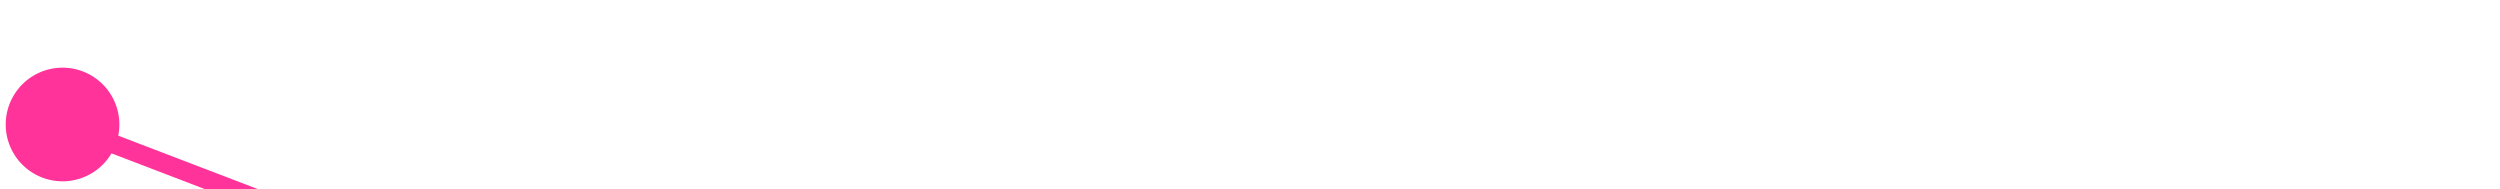 ﻿<?xml version="1.0" encoding="utf-8"?>
<svg version="1.1" xmlns:xlink="http://www.w3.org/1999/xlink" width="132px" height="10px" preserveAspectRatio="xMinYMid meet" viewBox="1972 99  132 8" xmlns="http://www.w3.org/2000/svg">
  <path d="M 1973.434 103.858  L 2100.5 152.5  " stroke-width="1" stroke="#ff3399" fill="none" />
  <path d="M 1975.302 101.573  A 3 3 0 0 0 1972.302 104.573 A 3 3 0 0 0 1975.302 107.573 A 3 3 0 0 0 1978.302 104.573 A 3 3 0 0 0 1975.302 101.573 Z " fill-rule="nonzero" fill="#ff3399" stroke="none" />
</svg>